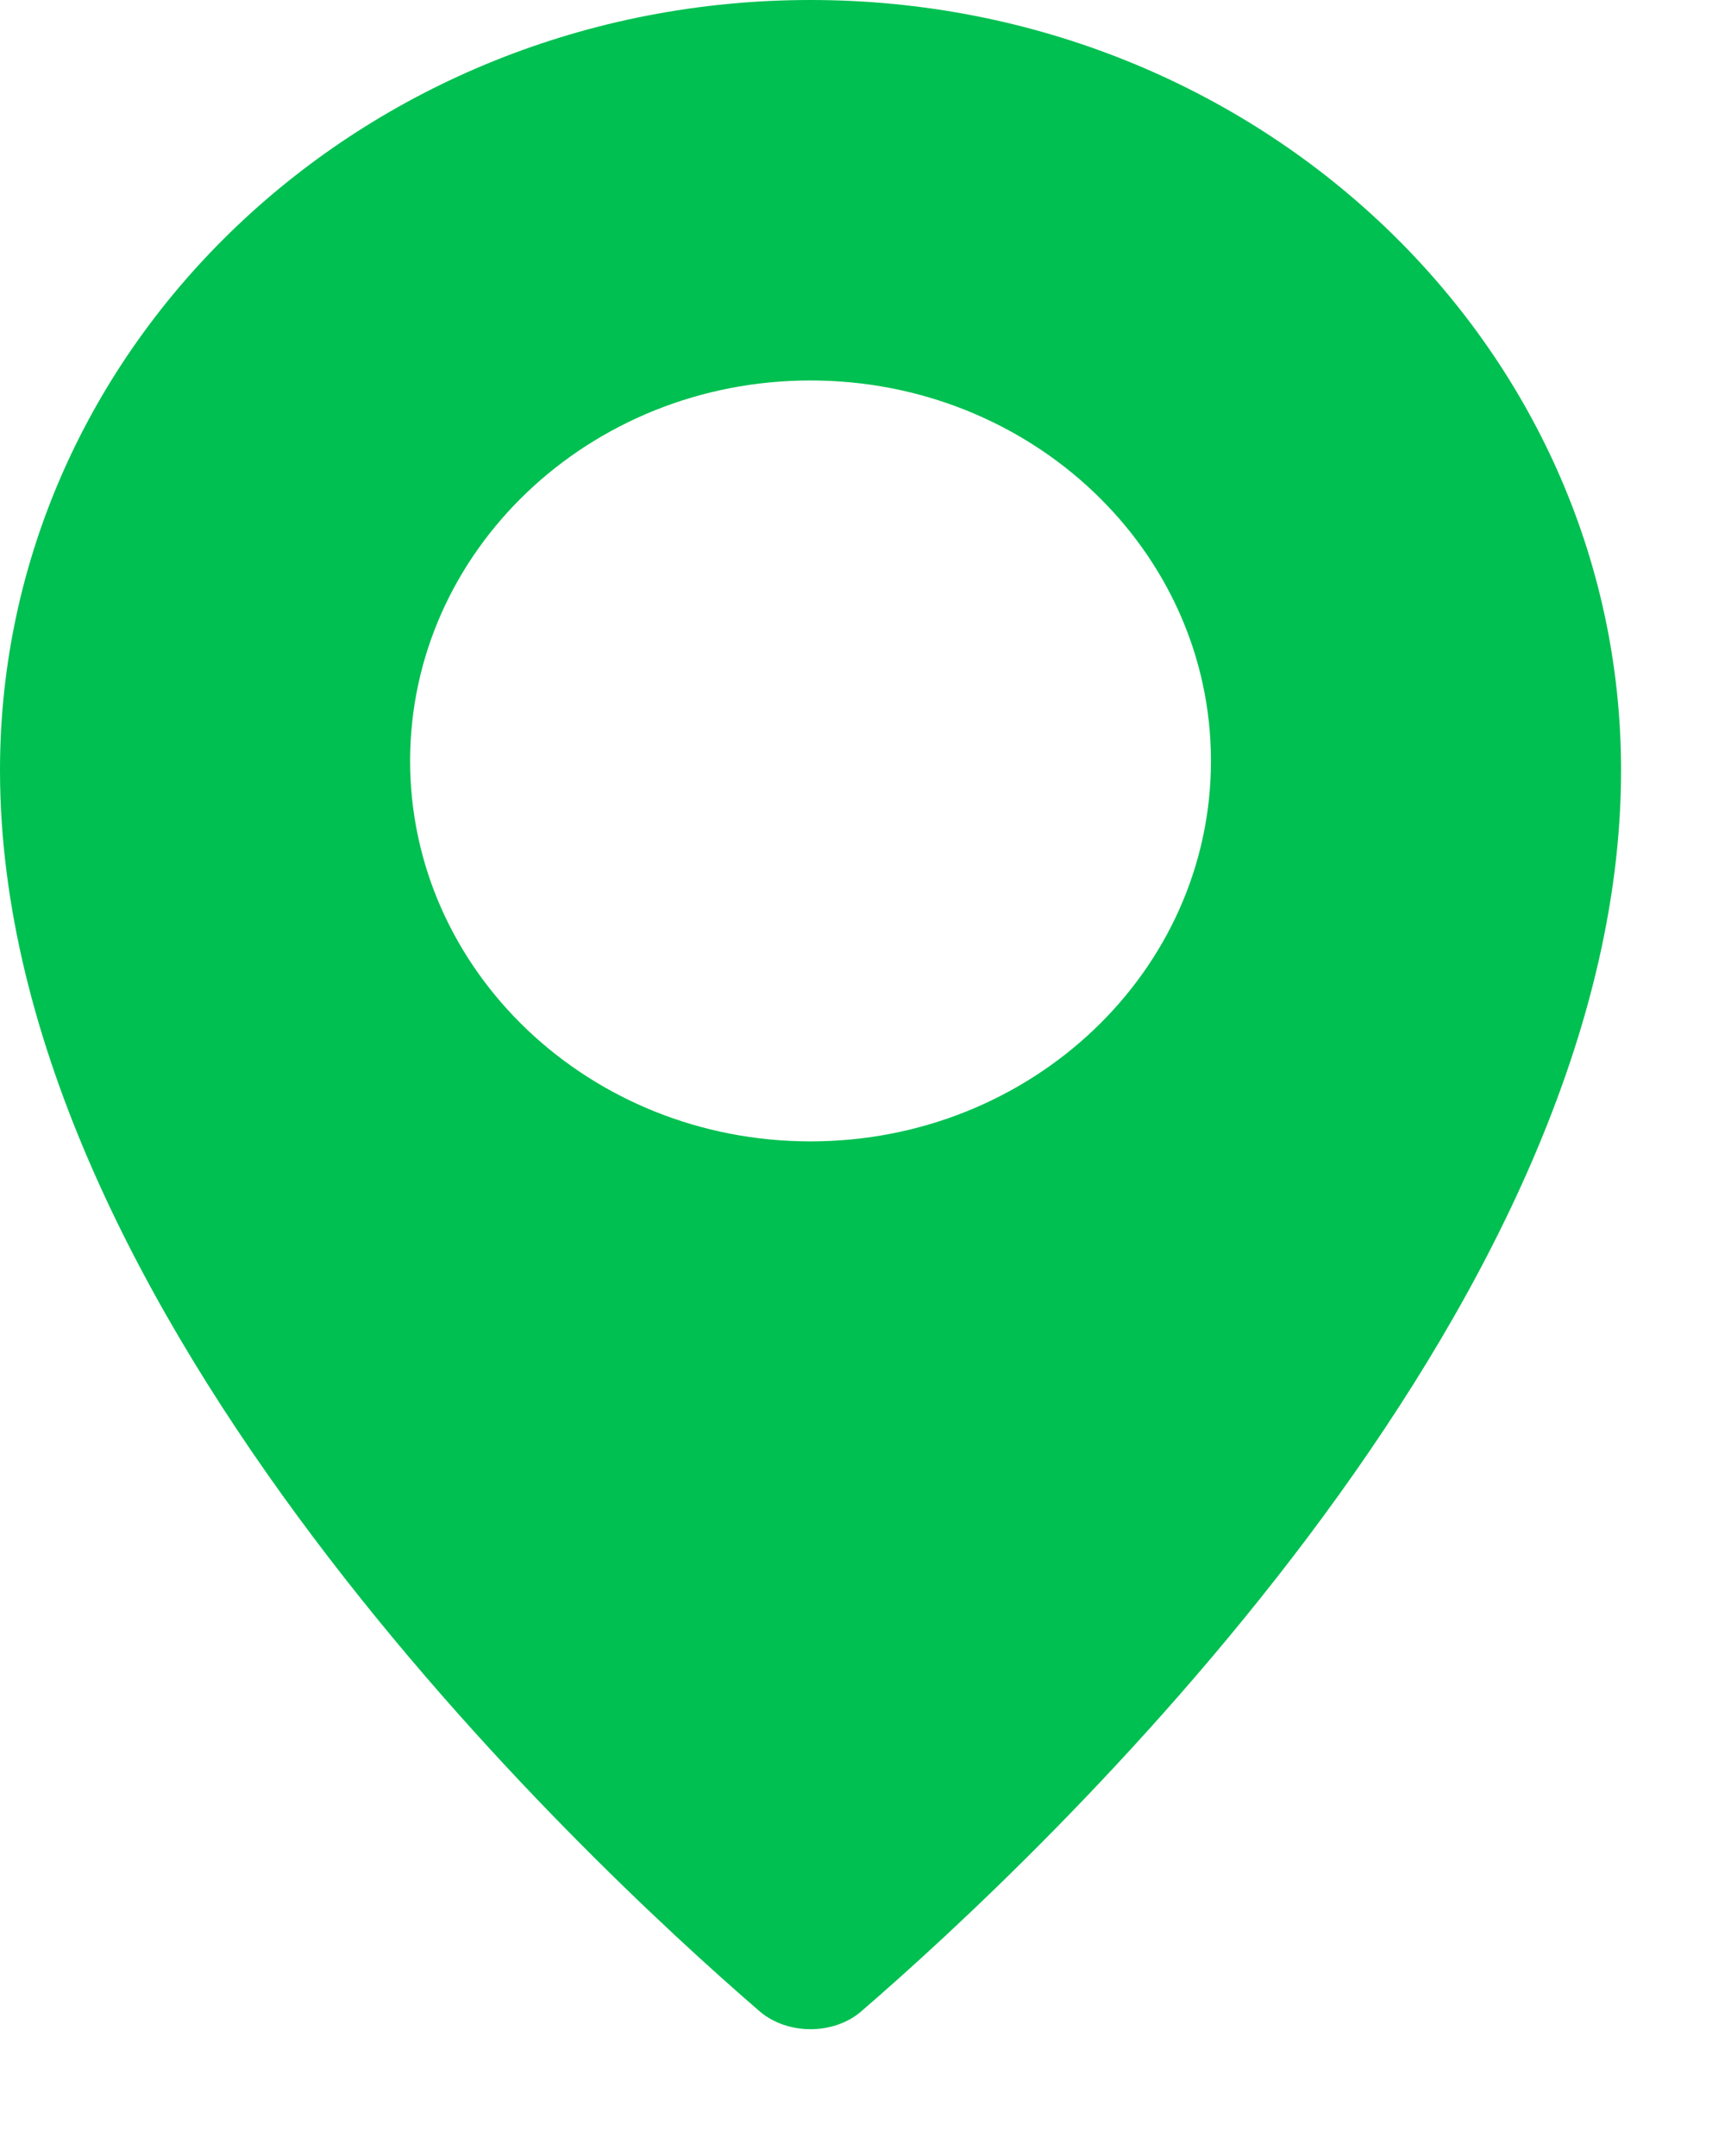 <svg xmlns="http://www.w3.org/2000/svg" width="12" height="15"><path fill="#00C051" fill-rule="evenodd" d="M5.638,2 C2.524,2 0,4.399 0,7.359 C0,11.143 4.051,14.928 5.285,15.994 C5.478,16.159 5.799,16.159 5.991,15.994 C7.225,14.928 11.277,11.143 11.277,7.359 C11.277,4.399 8.752,2 5.638,2 L5.638,2 Z M5.638,9.941 C4.101,9.941 2.853,8.756 2.853,7.294 C2.853,5.833 4.101,4.647 5.638,4.647 C7.176,4.647 8.424,5.833 8.424,7.294 C8.424,8.756 7.176,9.941 5.638,9.941 L5.638,9.941 Z" transform="translate(-251, -136) translate(250, 134) translate(1, 0)"/></svg>